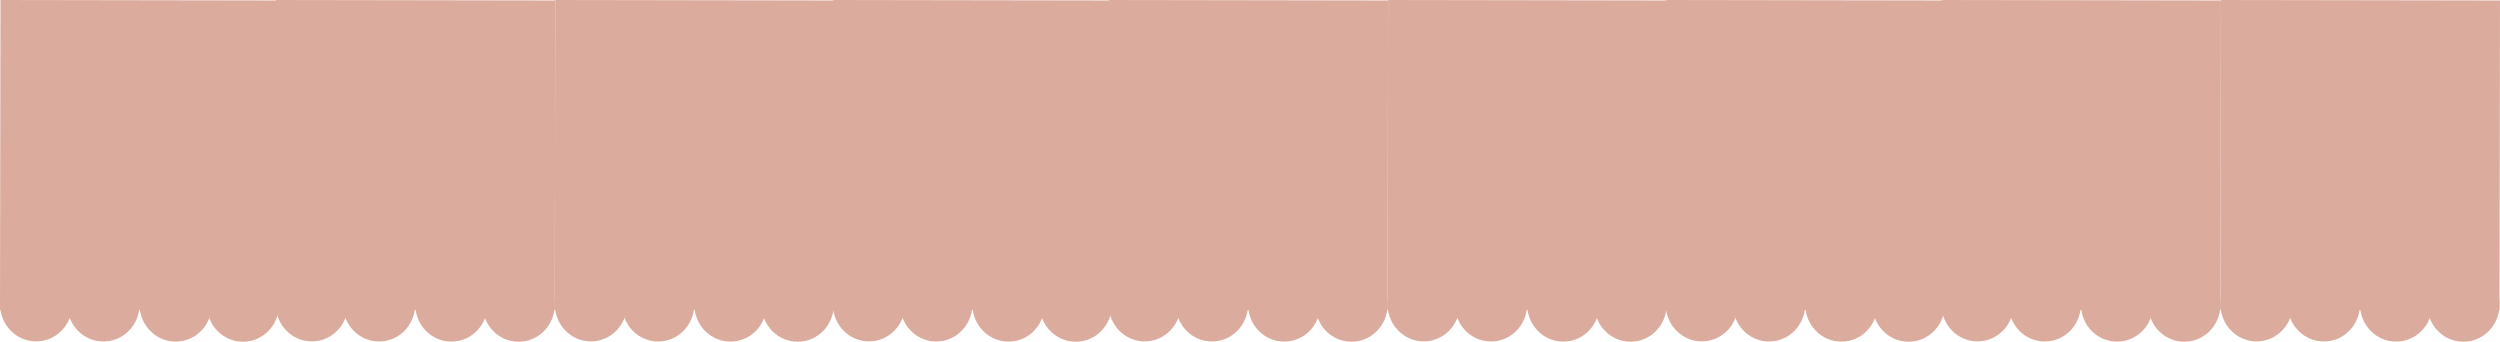 <svg width="1368" height="187" viewBox="0 0 1368 187" fill="none" xmlns="http://www.w3.org/2000/svg">
<path d="M456.271 169.761L303.567 169.506L303.837 0L456.54 0.256L456.271 169.761Z" fill="#DBAB9E"/>
<path d="M416.729 166.682C416.747 155.48 425.614 146.413 436.534 146.431C447.455 146.449 456.293 155.546 456.275 166.749C456.258 177.951 447.39 187.018 436.47 187C425.55 186.982 416.711 177.885 416.729 166.682Z" fill="#DBAB9E"/>
<path d="M379.924 166.621C379.942 155.418 388.809 146.351 399.729 146.369C410.649 146.388 419.488 155.484 419.47 166.687C419.452 177.89 410.585 186.957 399.665 186.938C388.744 186.92 379.906 177.824 379.924 166.621Z" fill="#DBAB9E"/>
<path d="M340.377 166.555C340.395 155.352 349.262 146.285 360.183 146.303C371.103 146.322 379.942 155.418 379.924 166.621C379.906 177.824 371.039 186.89 360.118 186.872C349.198 186.854 340.36 177.757 340.377 166.555Z" fill="#DBAB9E"/>
<path d="M303.572 166.493C303.59 155.29 312.457 146.223 323.377 146.242C334.298 146.26 343.136 155.356 343.118 166.559C343.1 177.762 334.233 186.829 323.313 186.811C312.393 186.792 303.554 177.696 303.572 166.493Z" fill="#DBAB9E"/>
<path d="M152.703 169.761L0 169.506L0.27 0L152.973 0.256L152.703 169.761Z" fill="#DBAB9E"/>
<path d="M113.162 166.682C113.18 155.48 122.047 146.413 132.967 146.431C143.888 146.449 152.726 155.546 152.708 166.749C152.69 177.951 143.823 187.018 132.903 187C121.982 186.982 113.144 177.885 113.162 166.682Z" fill="#DBAB9E"/>
<path d="M76.356 166.621C76.374 155.418 85.241 146.351 96.162 146.369C107.082 146.388 115.92 155.484 115.903 166.687C115.885 177.89 107.018 186.957 96.097 186.938C85.177 186.92 76.339 177.824 76.356 166.621Z" fill="#DBAB9E"/>
<path d="M36.81 166.555C36.828 155.352 45.695 146.285 56.616 146.303C67.536 146.322 76.374 155.418 76.356 166.621C76.339 177.824 67.471 186.89 56.551 186.872C45.631 186.854 36.792 177.757 36.81 166.555Z" fill="#DBAB9E"/>
<path d="M0.005 166.493C0.023 155.29 8.89 146.223 19.81 146.242C30.731 146.26 39.569 155.356 39.551 166.559C39.533 177.762 30.666 186.829 19.746 186.811C8.825 186.792 -0.013 177.696 0.005 166.493Z" fill="#DBAB9E"/>
<path d="M303.567 169.761L150.864 169.506L151.133 0L303.837 0.256L303.567 169.761Z" fill="#DBAB9E"/>
<path d="M264.026 166.682C264.043 155.48 272.911 146.413 283.831 146.431C294.751 146.449 303.59 155.546 303.572 166.749C303.554 177.951 294.687 187.018 283.766 187C272.846 186.982 264.008 177.885 264.026 166.682Z" fill="#DBAB9E"/>
<path d="M227.22 166.621C227.238 155.418 236.105 146.351 247.026 146.369C257.946 146.388 266.784 155.484 266.766 166.687C266.749 177.89 257.881 186.957 246.961 186.938C236.041 186.92 227.202 177.824 227.22 166.621Z" fill="#DBAB9E"/>
<path d="M187.674 166.555C187.692 155.352 196.559 146.285 207.479 146.303C218.4 146.322 227.238 155.418 227.22 166.621C227.202 177.824 218.335 186.89 207.415 186.872C196.494 186.854 187.656 177.757 187.674 166.555Z" fill="#DBAB9E"/>
<path d="M150.869 166.493C150.886 155.29 159.754 146.223 170.674 146.242C181.594 146.26 190.433 155.356 190.415 166.559C190.397 177.762 181.53 186.829 170.609 186.811C159.689 186.792 150.851 177.696 150.869 166.493Z" fill="#DBAB9E"/>
<path d="M912 169.761L759.297 169.506L759.567 0L912.27 0.256L912 169.761Z" fill="#DBAB9E"/>
<path d="M872.459 166.682C872.477 155.48 881.344 146.413 892.264 146.431C903.185 146.449 912.023 155.546 912.005 166.749C911.987 177.951 903.12 187.018 892.2 187C881.279 186.982 872.441 177.885 872.459 166.682Z" fill="#DBAB9E"/>
<path d="M835.654 166.621C835.671 155.418 844.539 146.351 855.459 146.369C866.379 146.388 875.218 155.484 875.2 166.687C875.182 177.89 866.315 186.957 855.394 186.938C844.474 186.92 835.636 177.824 835.654 166.621Z" fill="#DBAB9E"/>
<path d="M796.107 166.555C796.125 155.352 804.992 146.285 815.913 146.303C826.833 146.322 835.671 155.418 835.654 166.621C835.636 177.824 826.769 186.89 815.848 186.872C804.928 186.854 796.09 177.757 796.107 166.555Z" fill="#DBAB9E"/>
<path d="M759.302 166.493C759.32 155.29 768.187 146.223 779.107 146.242C790.028 146.26 798.866 155.356 798.848 166.559C798.83 177.762 789.963 186.829 779.043 186.811C768.122 186.792 759.284 177.696 759.302 166.493Z" fill="#DBAB9E"/>
<path d="M608.433 169.761L455.73 169.506L456 0L608.703 0.256L608.433 169.761Z" fill="#DBAB9E"/>
<path d="M568.892 166.682C568.91 155.48 577.777 146.413 588.697 146.431C599.617 146.449 608.456 155.546 608.438 166.749C608.42 177.951 599.553 187.018 588.633 187C577.712 186.982 568.874 177.885 568.892 166.682Z" fill="#DBAB9E"/>
<path d="M532.086 166.621C532.104 155.418 540.971 146.351 551.892 146.369C562.812 146.388 571.65 155.484 571.633 166.687C571.615 177.89 562.748 186.957 551.827 186.938C540.907 186.92 532.068 177.824 532.086 166.621Z" fill="#DBAB9E"/>
<path d="M492.54 166.555C492.558 155.352 501.425 146.285 512.345 146.303C523.266 146.322 532.104 155.418 532.086 166.621C532.068 177.824 523.201 186.89 512.281 186.872C501.361 186.854 492.522 177.757 492.54 166.555Z" fill="#DBAB9E"/>
<path d="M455.735 166.493C455.753 155.29 464.62 146.223 475.54 146.242C486.46 146.26 495.299 155.356 495.281 166.559C495.263 177.762 486.396 186.829 475.475 186.811C464.555 186.792 455.717 177.696 455.735 166.493Z" fill="#DBAB9E"/>
<path d="M759.297 169.761L606.594 169.506L606.863 0L759.567 0.256L759.297 169.761Z" fill="#DBAB9E"/>
<path d="M719.755 166.682C719.773 155.48 728.64 146.413 739.561 146.431C750.481 146.449 759.32 155.546 759.302 166.749C759.284 177.951 750.417 187.018 739.496 187C728.576 186.982 719.738 177.885 719.755 166.682Z" fill="#DBAB9E"/>
<path d="M682.95 166.621C682.968 155.418 691.835 146.351 702.755 146.369C713.676 146.388 722.514 155.484 722.496 166.687C722.478 177.89 713.611 186.957 702.691 186.938C691.771 186.92 682.932 177.824 682.95 166.621Z" fill="#DBAB9E"/>
<path d="M643.404 166.555C643.422 155.352 652.289 146.285 663.209 146.303C674.13 146.322 682.968 155.418 682.95 166.621C682.932 177.824 674.065 186.89 663.145 186.872C652.224 186.854 643.386 177.757 643.404 166.555Z" fill="#DBAB9E"/>
<path d="M606.598 166.493C606.616 155.29 615.483 146.223 626.404 146.242C637.324 146.26 646.162 155.356 646.145 166.559C646.127 177.762 637.26 186.829 626.339 186.811C615.419 186.792 606.581 177.696 606.598 166.493Z" fill="#DBAB9E"/>
<path d="M1367.73 169.761L1215.03 169.506L1215.3 0L1368 0.256L1367.73 169.761Z" fill="#DBAB9E"/>
<path d="M1328.19 166.682C1328.21 155.48 1337.07 146.413 1347.99 146.431C1358.91 146.449 1367.75 155.546 1367.74 166.749C1367.72 177.951 1358.85 187.018 1347.93 187C1337.01 186.982 1328.17 177.885 1328.19 166.682Z" fill="#DBAB9E"/>
<path d="M1291.38 166.621C1291.4 155.418 1300.27 146.351 1311.19 146.369C1322.11 146.388 1330.95 155.484 1330.93 166.687C1330.91 177.89 1322.04 186.957 1311.12 186.938C1300.2 186.92 1291.37 177.824 1291.38 166.621Z" fill="#DBAB9E"/>
<path d="M1251.84 166.555C1251.86 155.352 1260.72 146.285 1271.64 146.303C1282.56 146.322 1291.4 155.418 1291.38 166.621C1291.37 177.824 1282.5 186.89 1271.58 186.872C1260.66 186.854 1251.82 177.757 1251.84 166.555Z" fill="#DBAB9E"/>
<path d="M1215.03 166.493C1215.05 155.29 1223.92 146.223 1234.84 146.242C1245.76 146.26 1254.6 155.356 1254.58 166.559C1254.56 177.762 1245.69 186.829 1234.77 186.811C1223.85 186.792 1215.01 177.696 1215.03 166.493Z" fill="#DBAB9E"/>
<path d="M1064.16 169.761L911.46 169.506L911.729 0L1064.43 0.256L1064.16 169.761Z" fill="#DBAB9E"/>
<path d="M1024.62 166.682C1024.64 155.48 1033.51 146.413 1044.43 146.431C1055.35 146.449 1064.19 155.546 1064.17 166.749C1064.15 177.951 1055.28 187.018 1044.36 187C1033.44 186.982 1024.6 177.885 1024.62 166.682Z" fill="#DBAB9E"/>
<path d="M987.816 166.621C987.834 155.418 996.701 146.351 1007.62 146.369C1018.54 146.388 1027.38 155.484 1027.36 166.687C1027.34 177.89 1018.48 186.957 1007.56 186.938C996.637 186.92 987.798 177.824 987.816 166.621Z" fill="#DBAB9E"/>
<path d="M948.27 166.555C948.288 155.352 957.155 146.285 968.075 146.303C978.996 146.322 987.834 155.418 987.816 166.621C987.798 177.824 978.931 186.89 968.011 186.872C957.09 186.854 948.252 177.757 948.27 166.555Z" fill="#DBAB9E"/>
<path d="M911.465 166.493C911.482 155.29 920.35 146.223 931.27 146.242C942.19 146.26 951.029 155.356 951.011 166.559C950.993 177.762 942.126 186.829 931.205 186.811C920.285 186.792 911.447 177.696 911.465 166.493Z" fill="#DBAB9E"/>
<path d="M1215.03 169.761L1062.32 169.506L1062.59 0L1215.3 0.256L1215.03 169.761Z" fill="#DBAB9E"/>
<path d="M1175.49 166.682C1175.5 155.48 1184.37 146.413 1195.29 146.431C1206.21 146.449 1215.05 155.546 1215.03 166.749C1215.01 177.951 1206.15 187.018 1195.23 187C1184.31 186.982 1175.47 177.885 1175.49 166.682Z" fill="#DBAB9E"/>
<path d="M1138.68 166.621C1138.7 155.418 1147.56 146.351 1158.49 146.369C1169.41 146.388 1178.24 155.484 1178.23 166.687C1178.21 177.89 1169.34 186.957 1158.42 186.938C1147.5 186.92 1138.66 177.824 1138.68 166.621Z" fill="#DBAB9E"/>
<path d="M1099.13 166.555C1099.15 155.352 1108.02 146.285 1118.94 146.303C1129.86 146.322 1138.7 155.418 1138.68 166.621C1138.66 177.824 1129.79 186.89 1118.87 186.872C1107.95 186.854 1099.12 177.757 1099.13 166.555Z" fill="#DBAB9E"/>
<path d="M1062.33 166.493C1062.35 155.29 1071.21 146.223 1082.13 146.242C1093.05 146.26 1101.89 155.356 1101.87 166.559C1101.86 177.762 1092.99 186.829 1082.07 186.811C1071.15 186.792 1062.31 177.696 1062.33 166.493Z" fill="#DBAB9E"/>
</svg>
